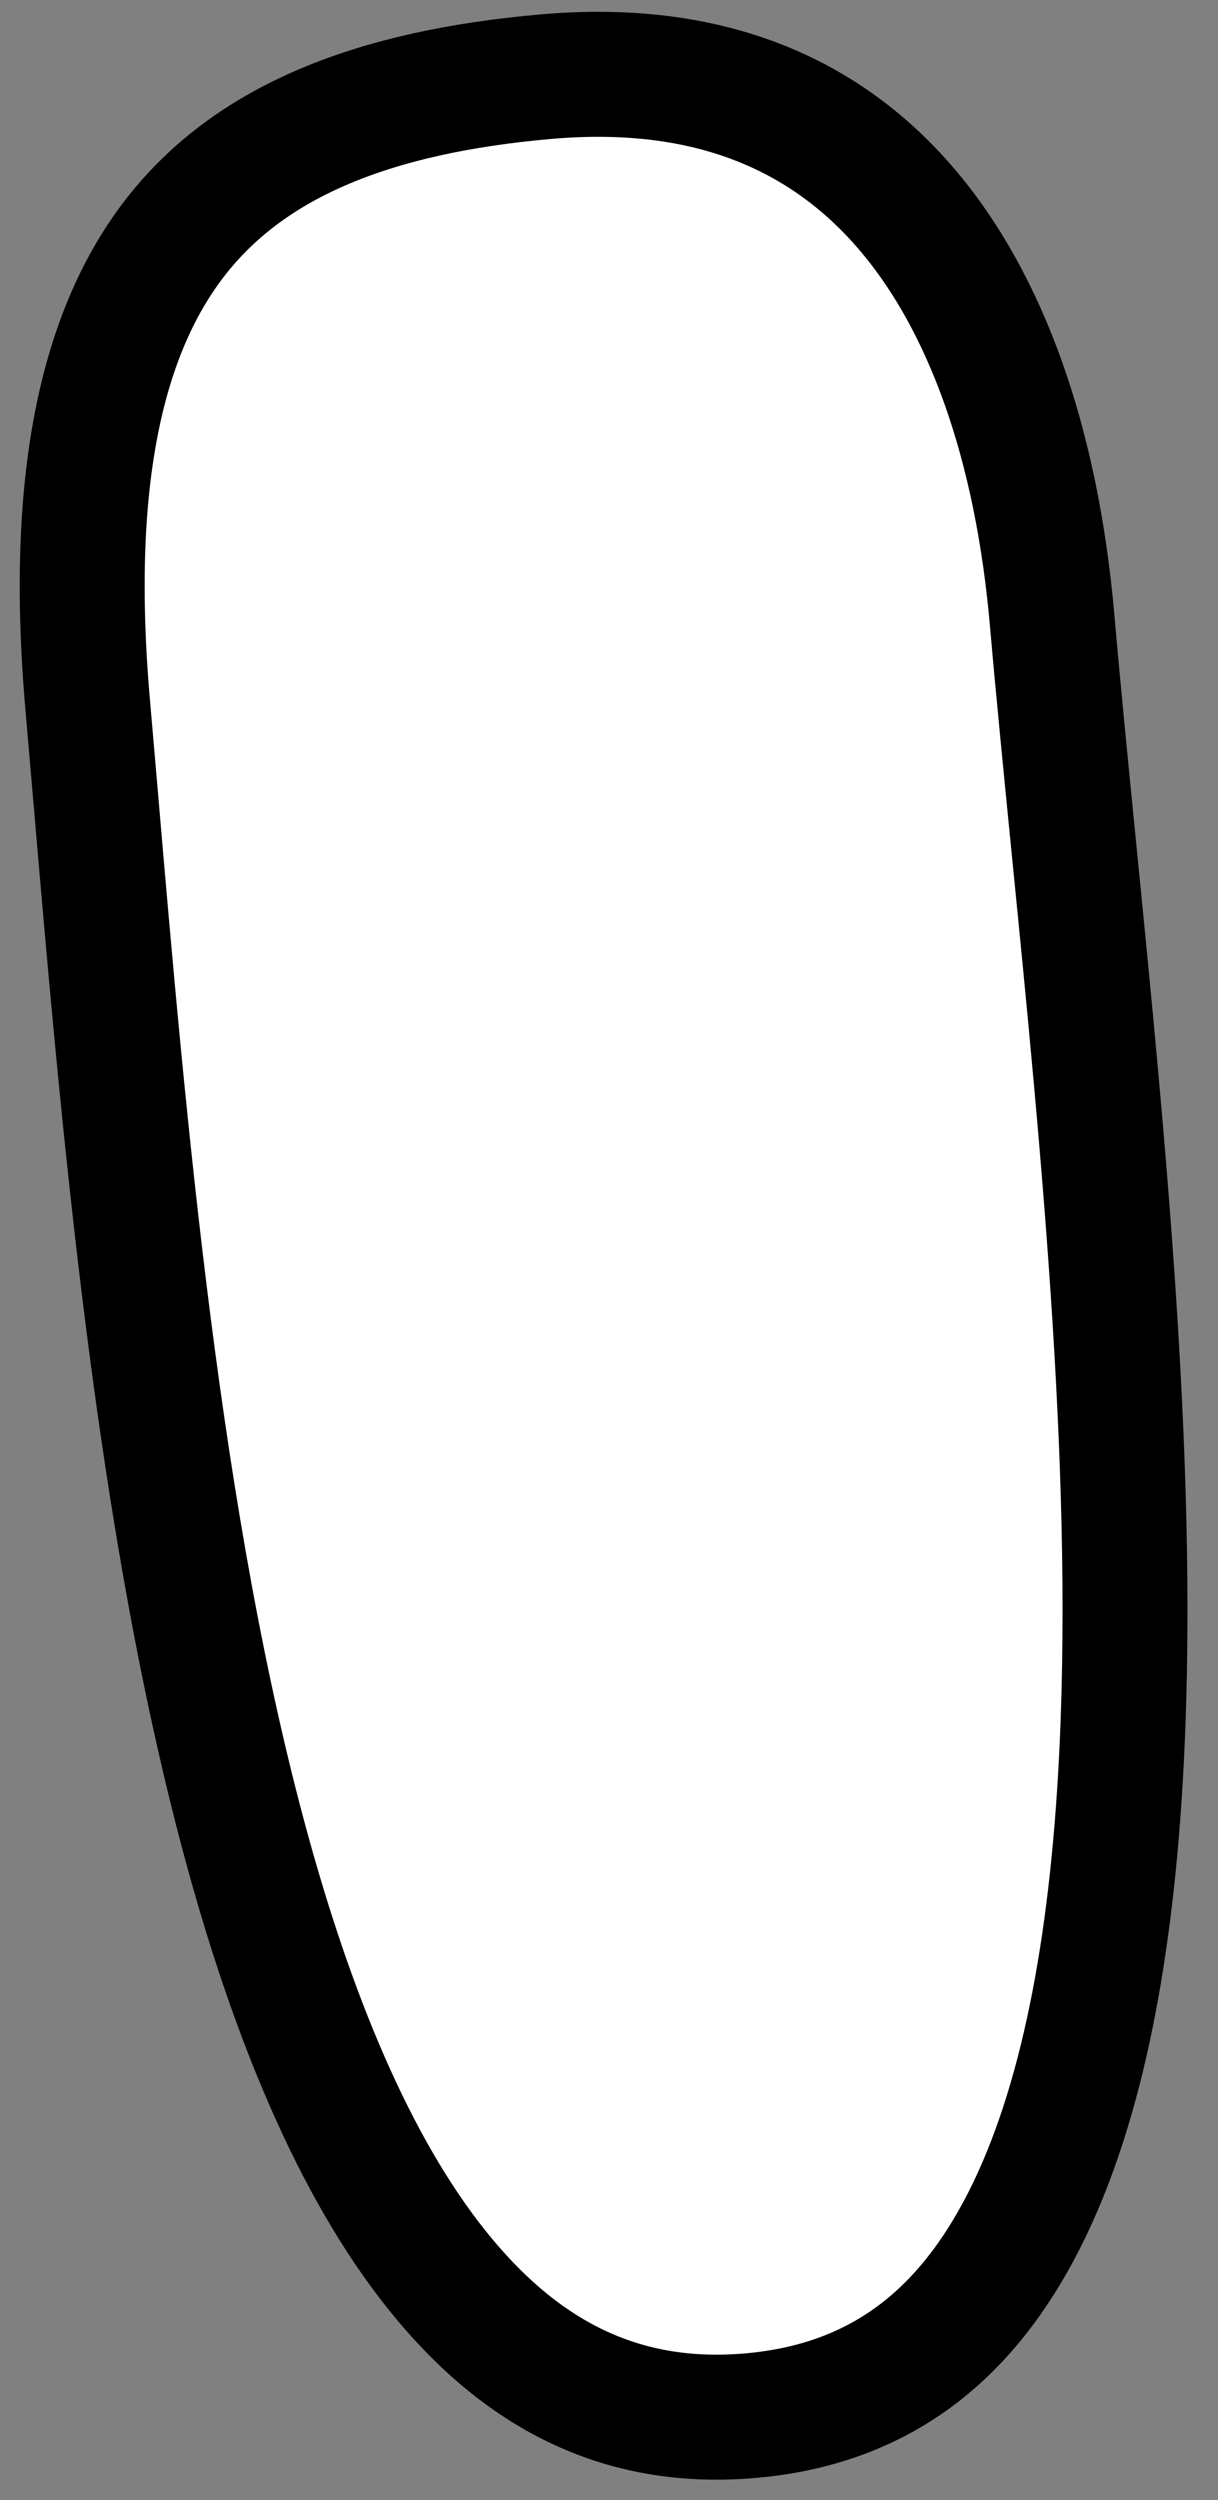 <svg width="39" height="80" viewBox="0 0 39 80" fill="none" xmlns="http://www.w3.org/2000/svg">
<rect x="0" y="0" width="39" height="80" fill="#808080" stroke="none"/>
<path d="M2.808 22.557L2.808 22.557C2.15 15.039 3.38 10.347 5.749 7.425C8.101 4.523 11.925 2.939 17.483 2.453C22.71 1.995 26.402 3.664 28.96 6.61C31.595 9.644 33.199 14.238 33.69 19.855C33.893 22.175 34.138 24.636 34.391 27.186C35.344 36.767 36.421 47.598 35.875 56.9C35.529 62.785 34.541 67.798 32.619 71.383C30.76 74.851 28.066 76.945 24.031 77.298C19.985 77.652 16.841 76.055 14.238 72.941C11.563 69.742 9.513 64.983 7.94 59.274C5.064 48.838 3.959 35.953 3.057 25.438C2.973 24.456 2.89 23.494 2.808 22.557Z" fill="white" stroke="black" stroke-width="4"/>
</svg>
